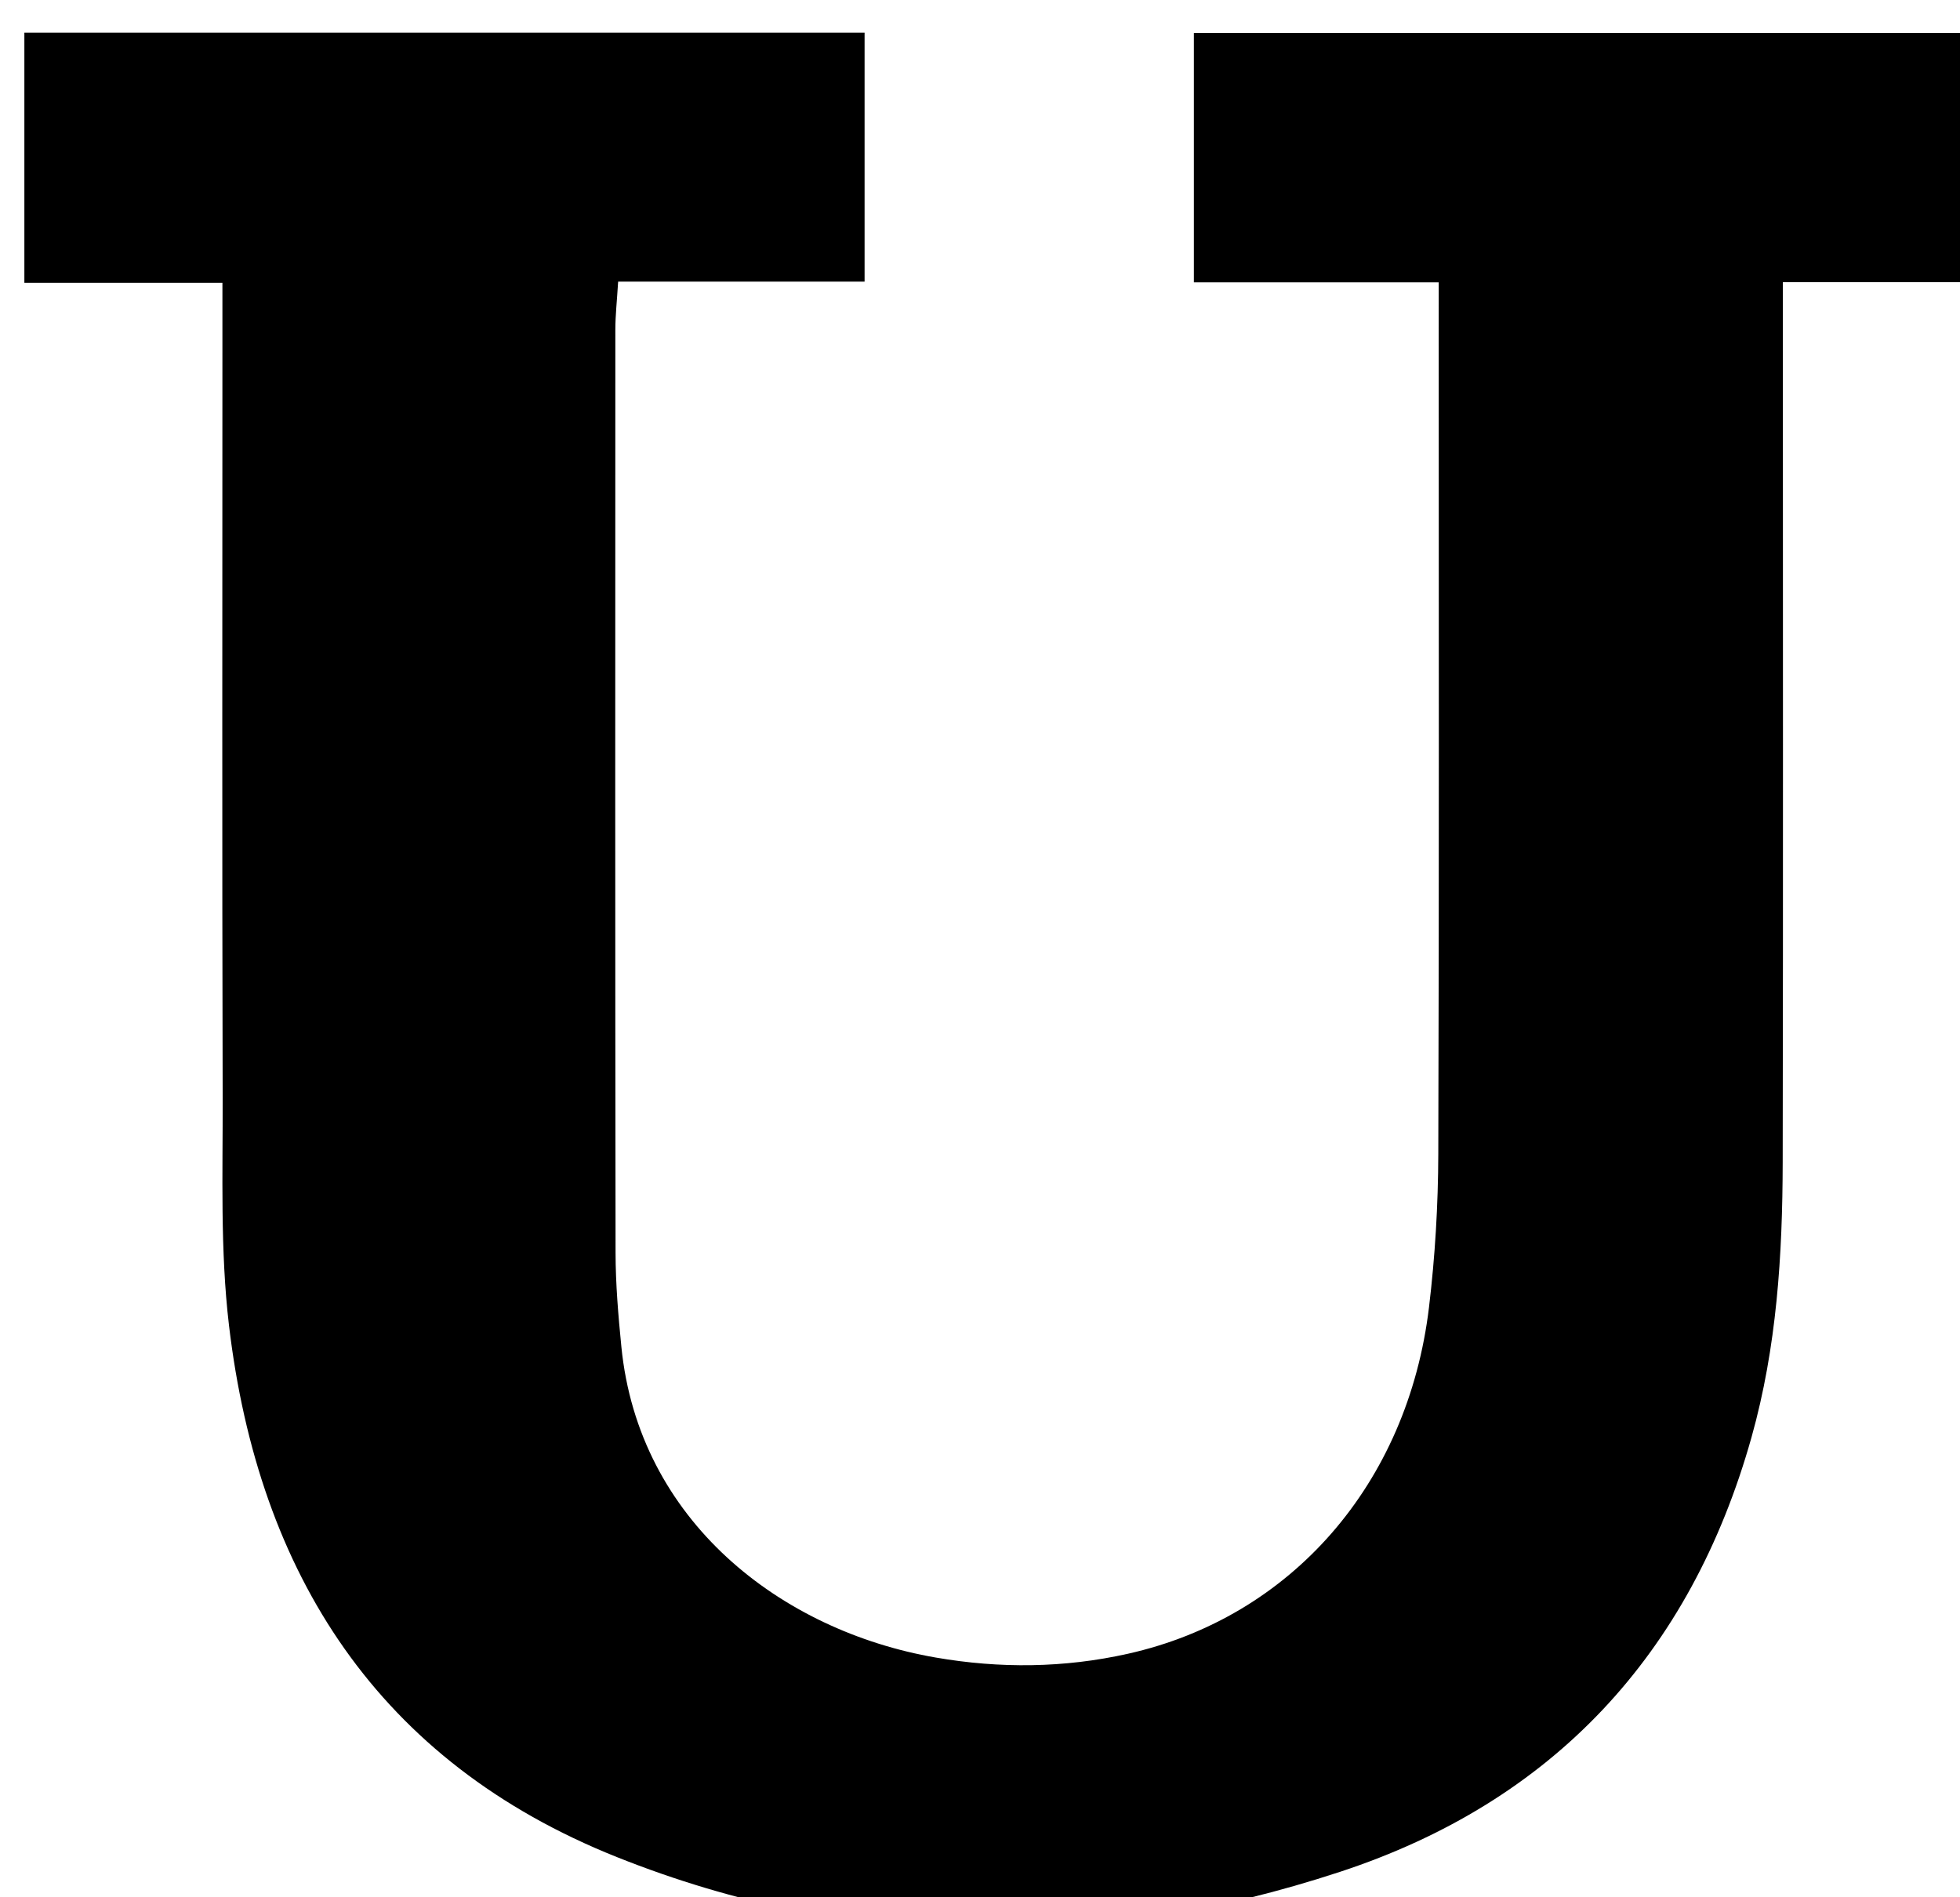 <?xml version="1.0" encoding="iso-8859-1"?>
<!-- Generator: Adobe Illustrator 25.2.1, SVG Export Plug-In . SVG Version: 6.00 Build 0)  -->
<svg version="1.1" xmlns="http://www.w3.org/2000/svg" xmlns:xlink="http://www.w3.org/1999/xlink" x="0px" y="0px"
	 viewBox="0 0 197.366 191.074" style="enable-background:new 0 0 197.366 191.074;" xml:space="preserve">
<g>
	<path d="M144.876,28.436c-8.539,0-16.461,0-24.656,0c0-8.619,0-16.705,0-25.116c26.475,0,52.866,0,79.6,0
		c0,8.256,0,16.462,0,25.098c-6.659,0-13.094,0-20.29,0c0,2.168,0,3.918,0,5.668c0,27.654,0.034,55.309-0.018,82.963
		c-0.018,9.337-0.591,18.624-3.139,27.697c-6.142,21.867-20.023,36.726-41.426,43.766c-24.294,7.99-48.886,8.083-72.846-1.489
		c-23.987-9.583-36.075-28.489-39.041-53.529c-0.897-7.573-0.617-15.301-0.638-22.959c-0.067-25.322-0.025-50.644-0.025-75.966
		c0-1.799,0-3.598,0-6.083c-6.892,0-13.293,0-19.943,0c0-8.76,0-16.833,0-25.197c28.253,0,56.299,0,84.607,0
		c0,8.36,0,16.45,0,25.072c-8.324,0-16.418,0-24.816,0c-0.118,1.954-0.281,3.401-0.282,4.848
		c-0.012,30.986-0.023,61.972,0.022,92.959c0.005,3.152,0.273,6.313,0.584,9.454c1.734,17.535,16.053,28.606,31.645,31.309
		c6.471,1.122,12.946,1.057,19.359-0.378c16.45-3.681,28.187-17.108,30.322-34.89c0.614-5.114,0.921-10.294,0.937-15.445
		c0.089-27.488,0.042-54.975,0.042-82.463C144.876,32.267,144.876,30.78,144.876,28.436z"/>
</g>
</svg>

